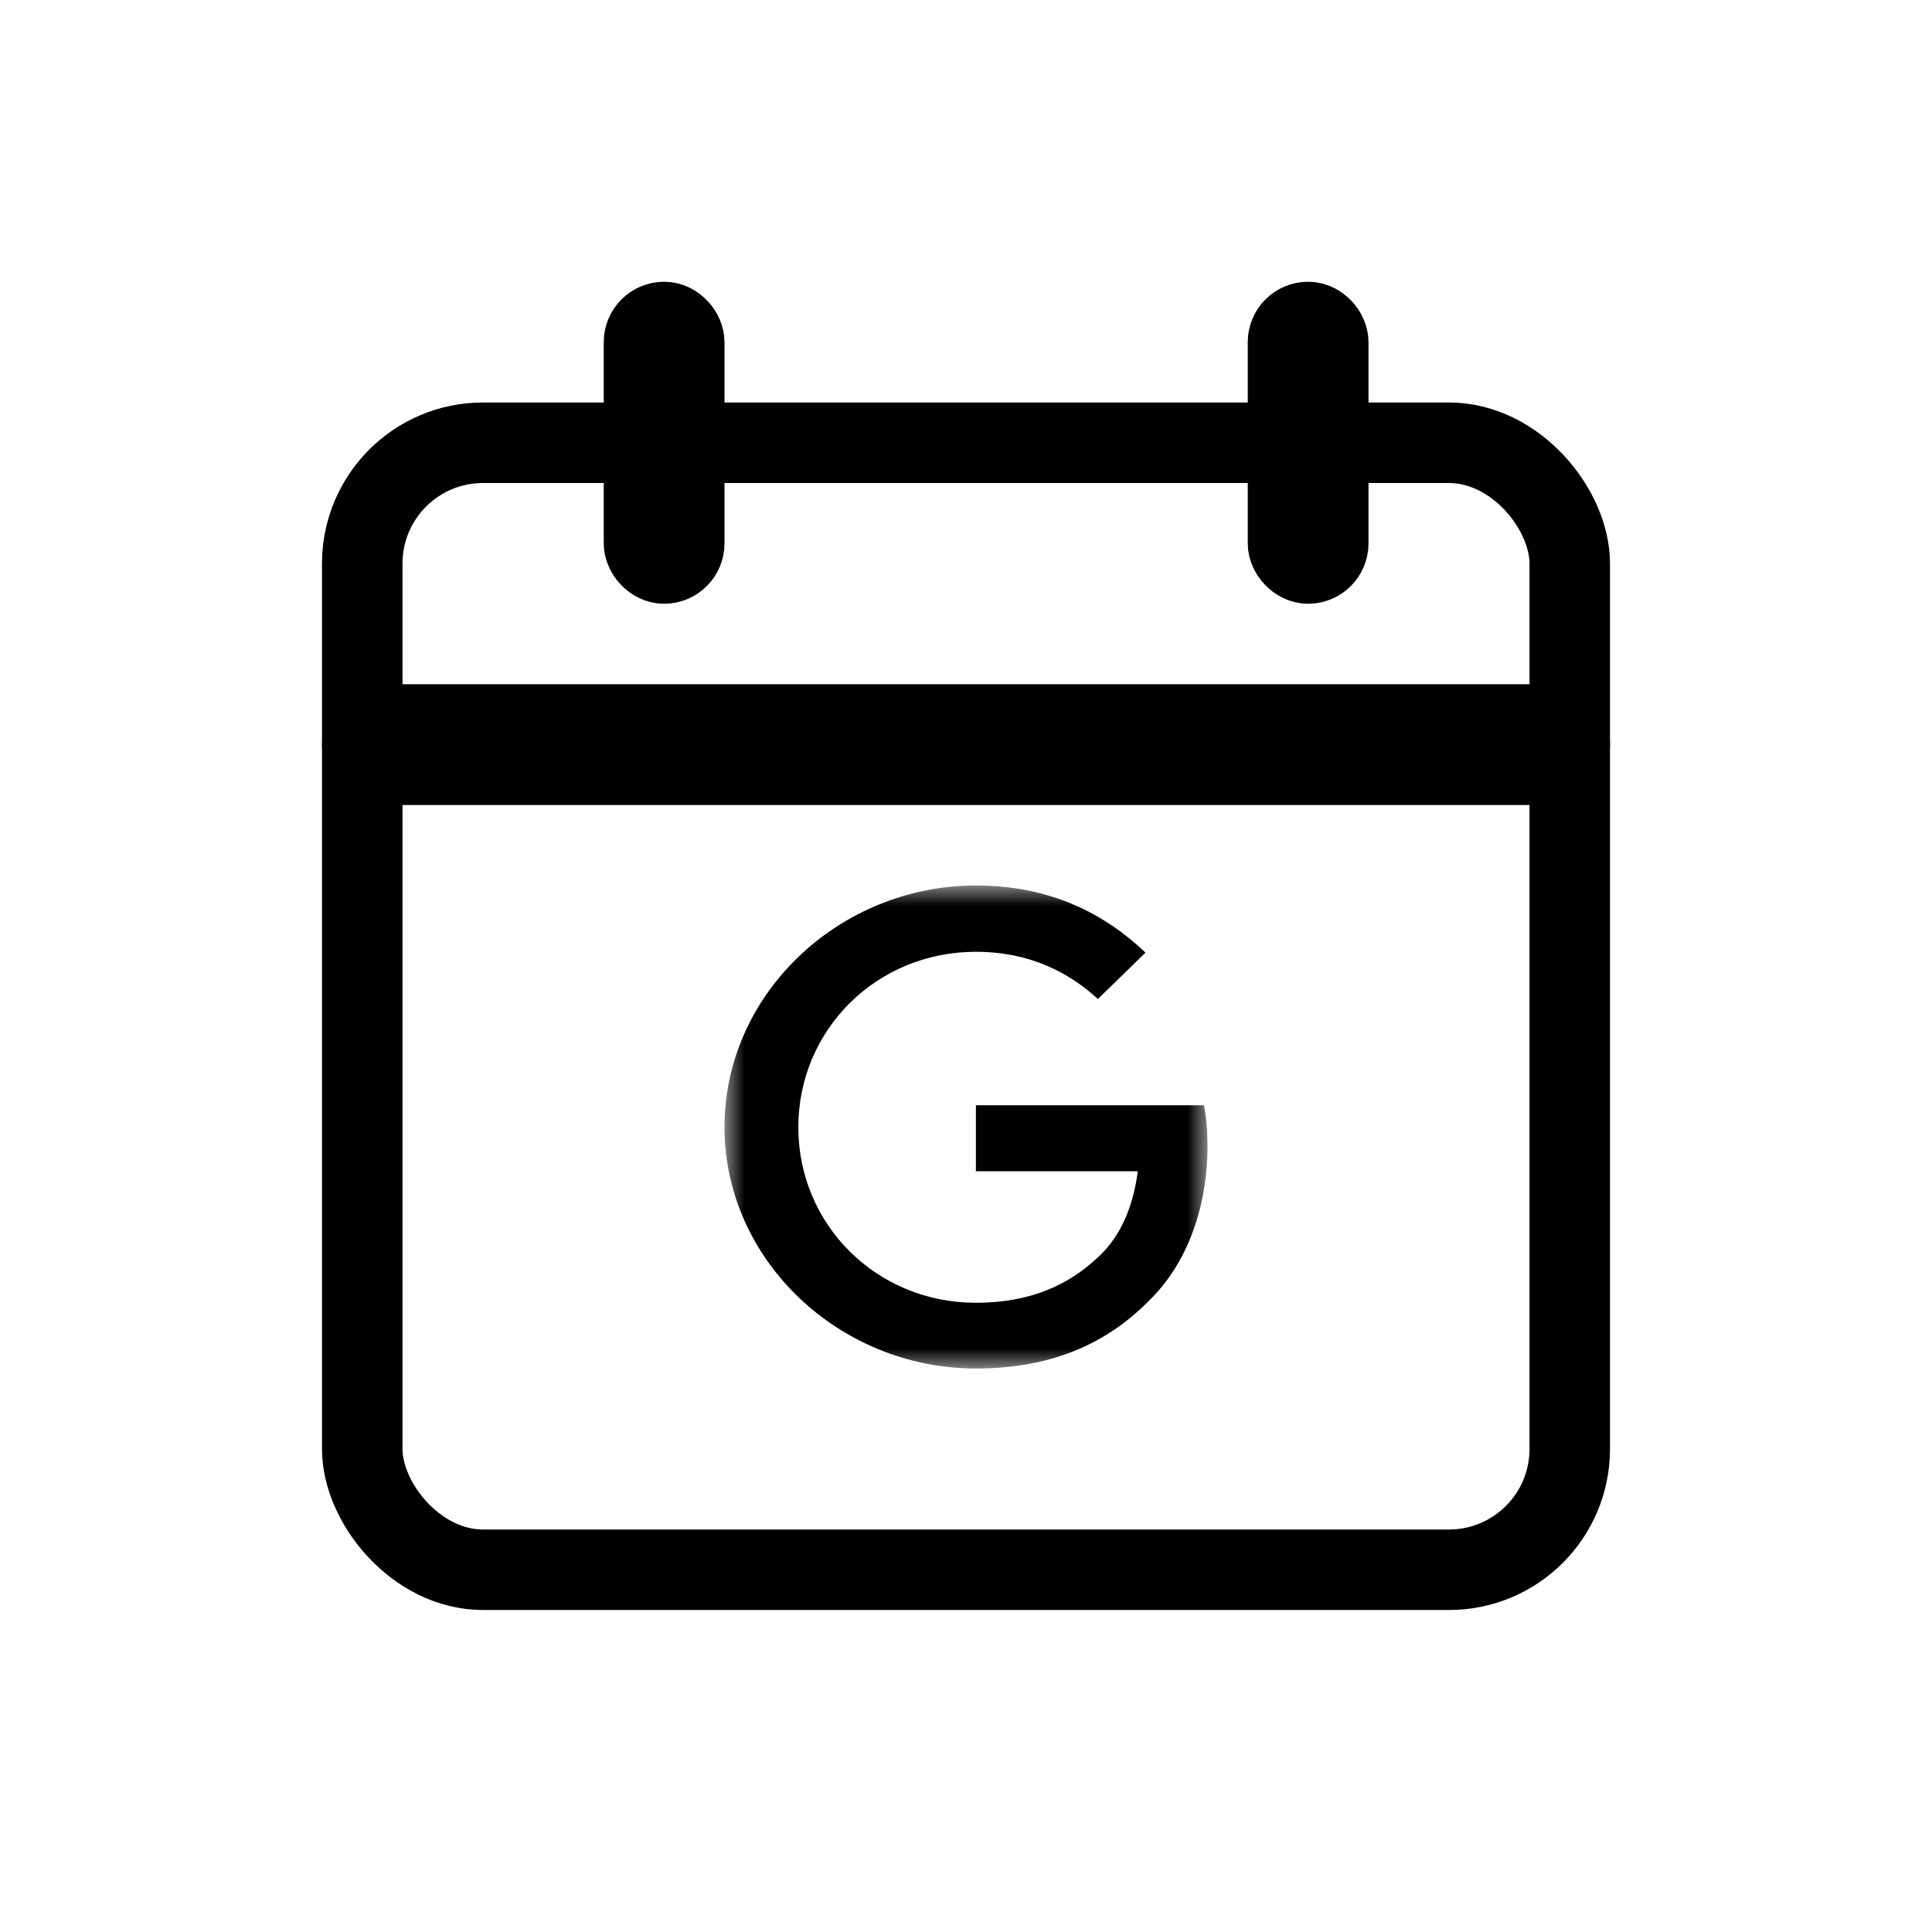 <svg xmlns="http://www.w3.org/2000/svg" xmlns:xlink="http://www.w3.org/1999/xlink" width="48" height="48" viewBox="0 0 48 48">
    <defs>
        <path id="a" d="M0 0h12v12H0z"/>
    </defs>
    <g fill="none" fill-rule="evenodd" transform="translate(8 7)">
        <rect width="30" height="28" x="1" y="4" stroke="#000" stroke-width="2" rx="3"/>
        <rect width="1" height="6" x="8" y="1" stroke="#000" stroke-width="2" rx=".5"/>
        <rect width="30" height="1" x="1" y="11" stroke="#000" stroke-width="2" rx=".5"/>
        <rect width="1" height="6" x="24" y="1" stroke="#000" stroke-width="2" rx=".5"/>
        <g transform="translate(10 15)">
            <mask id="b" fill="#fff">
                <use xlink:href="#a"/>
            </mask>
            <path fill="#000" d="M6.246 5.46V7.1h4.023c-.123.92-.438 1.593-.917 2.067-.588.573-1.505 1.2-3.106 1.2-2.476 0-4.412-1.947-4.412-4.36 0-2.414 1.936-4.36 4.412-4.36 1.334 0 2.313.513 3.031 1.173l1.183-1.153C9.462.72 8.12 0 6.246 0 2.853 0 0 2.693 0 6s2.853 6 6.246 6c1.834 0 3.216-.587 4.297-1.68C11.65 9.24 12 7.713 12 6.487c0-.38-.027-.734-.089-1.027H6.246z" mask="url(#b)"/>
        </g>
    </g>
</svg>
